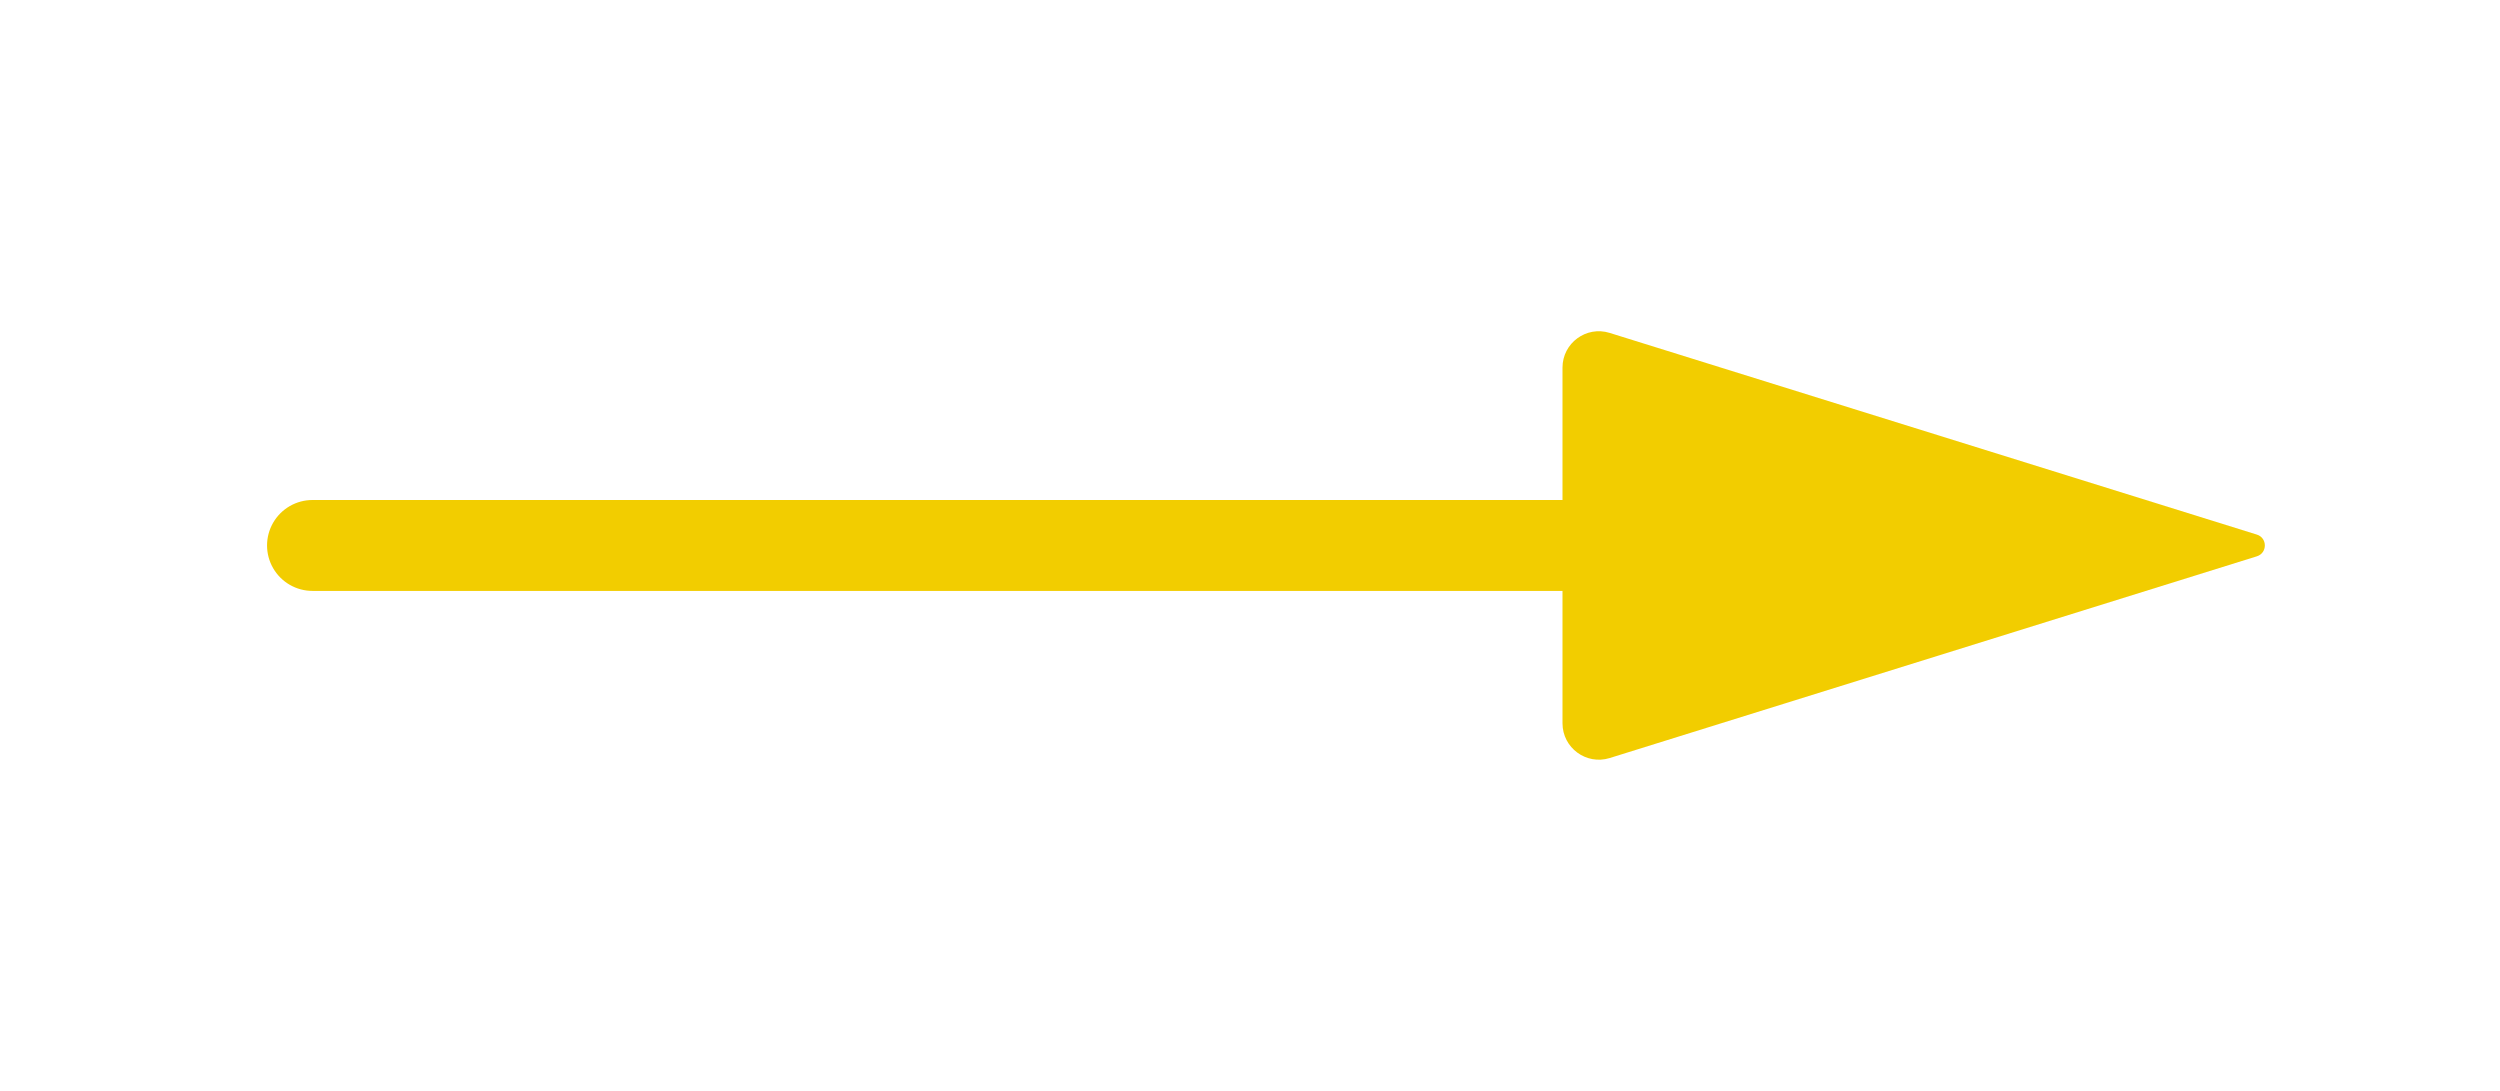 <svg width="55" height="24" viewBox="0 0 55 24" fill="none" xmlns="http://www.w3.org/2000/svg">
<path d="M38.958 12H6.875" stroke="#F2CD00" stroke-width="2" stroke-linecap="round" stroke-linejoin="round"/>
<path d="M49.651 11.761L35.413 7.324C34.898 7.163 34.375 7.548 34.375 8.087V15.913C34.375 16.452 34.898 16.837 35.413 16.677L49.651 12.239C49.885 12.166 49.885 11.834 49.651 11.761Z" fill="#F2CD00"/>
</svg>
